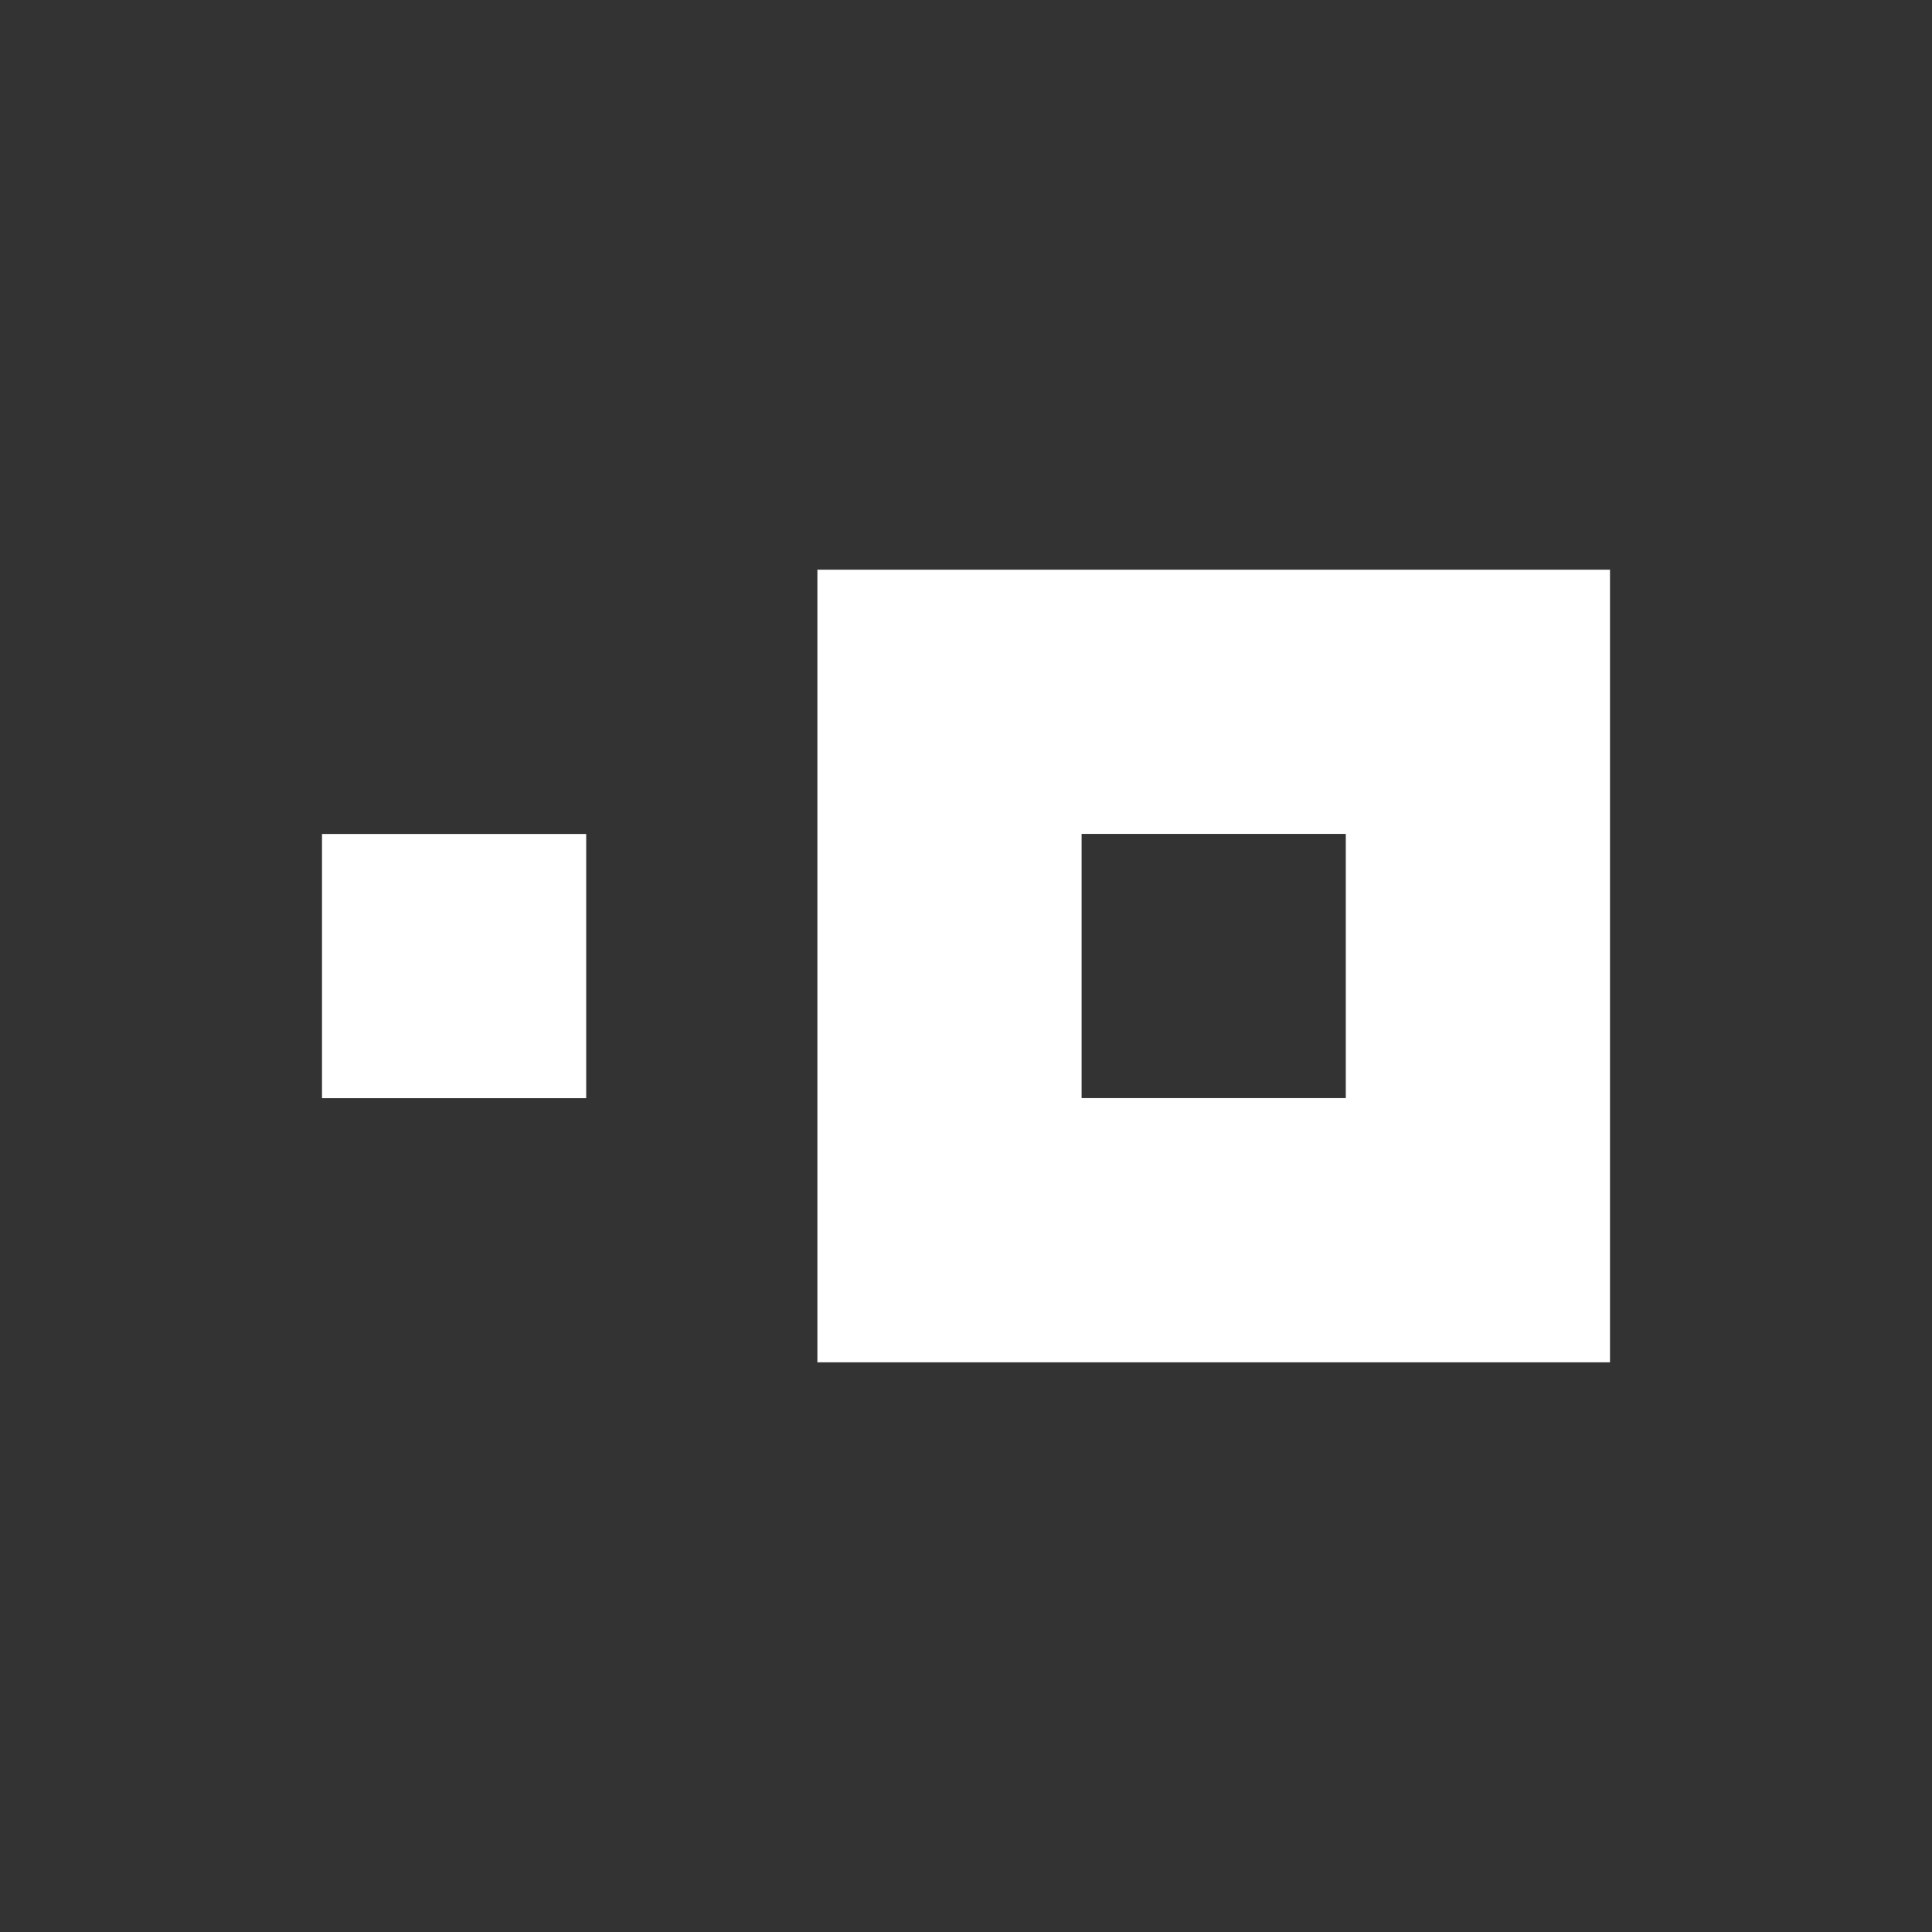<svg xmlns="http://www.w3.org/2000/svg" width="24" height="24" fill="none" viewBox="0 0 24 24">
    <rect x="0" y="0" width="24" height="24" fill="#333333" stroke="none"/>
    <path fill="#fff" d="M4 10.36h3.282v3.282H4z"/>
    <path fill="#fff" fill-rule="evenodd" d="M20 7.077h-9.846v9.846H20zm-3.282 3.282h-3.282v3.282h3.282z" clip-rule="evenodd"/>
</svg>
